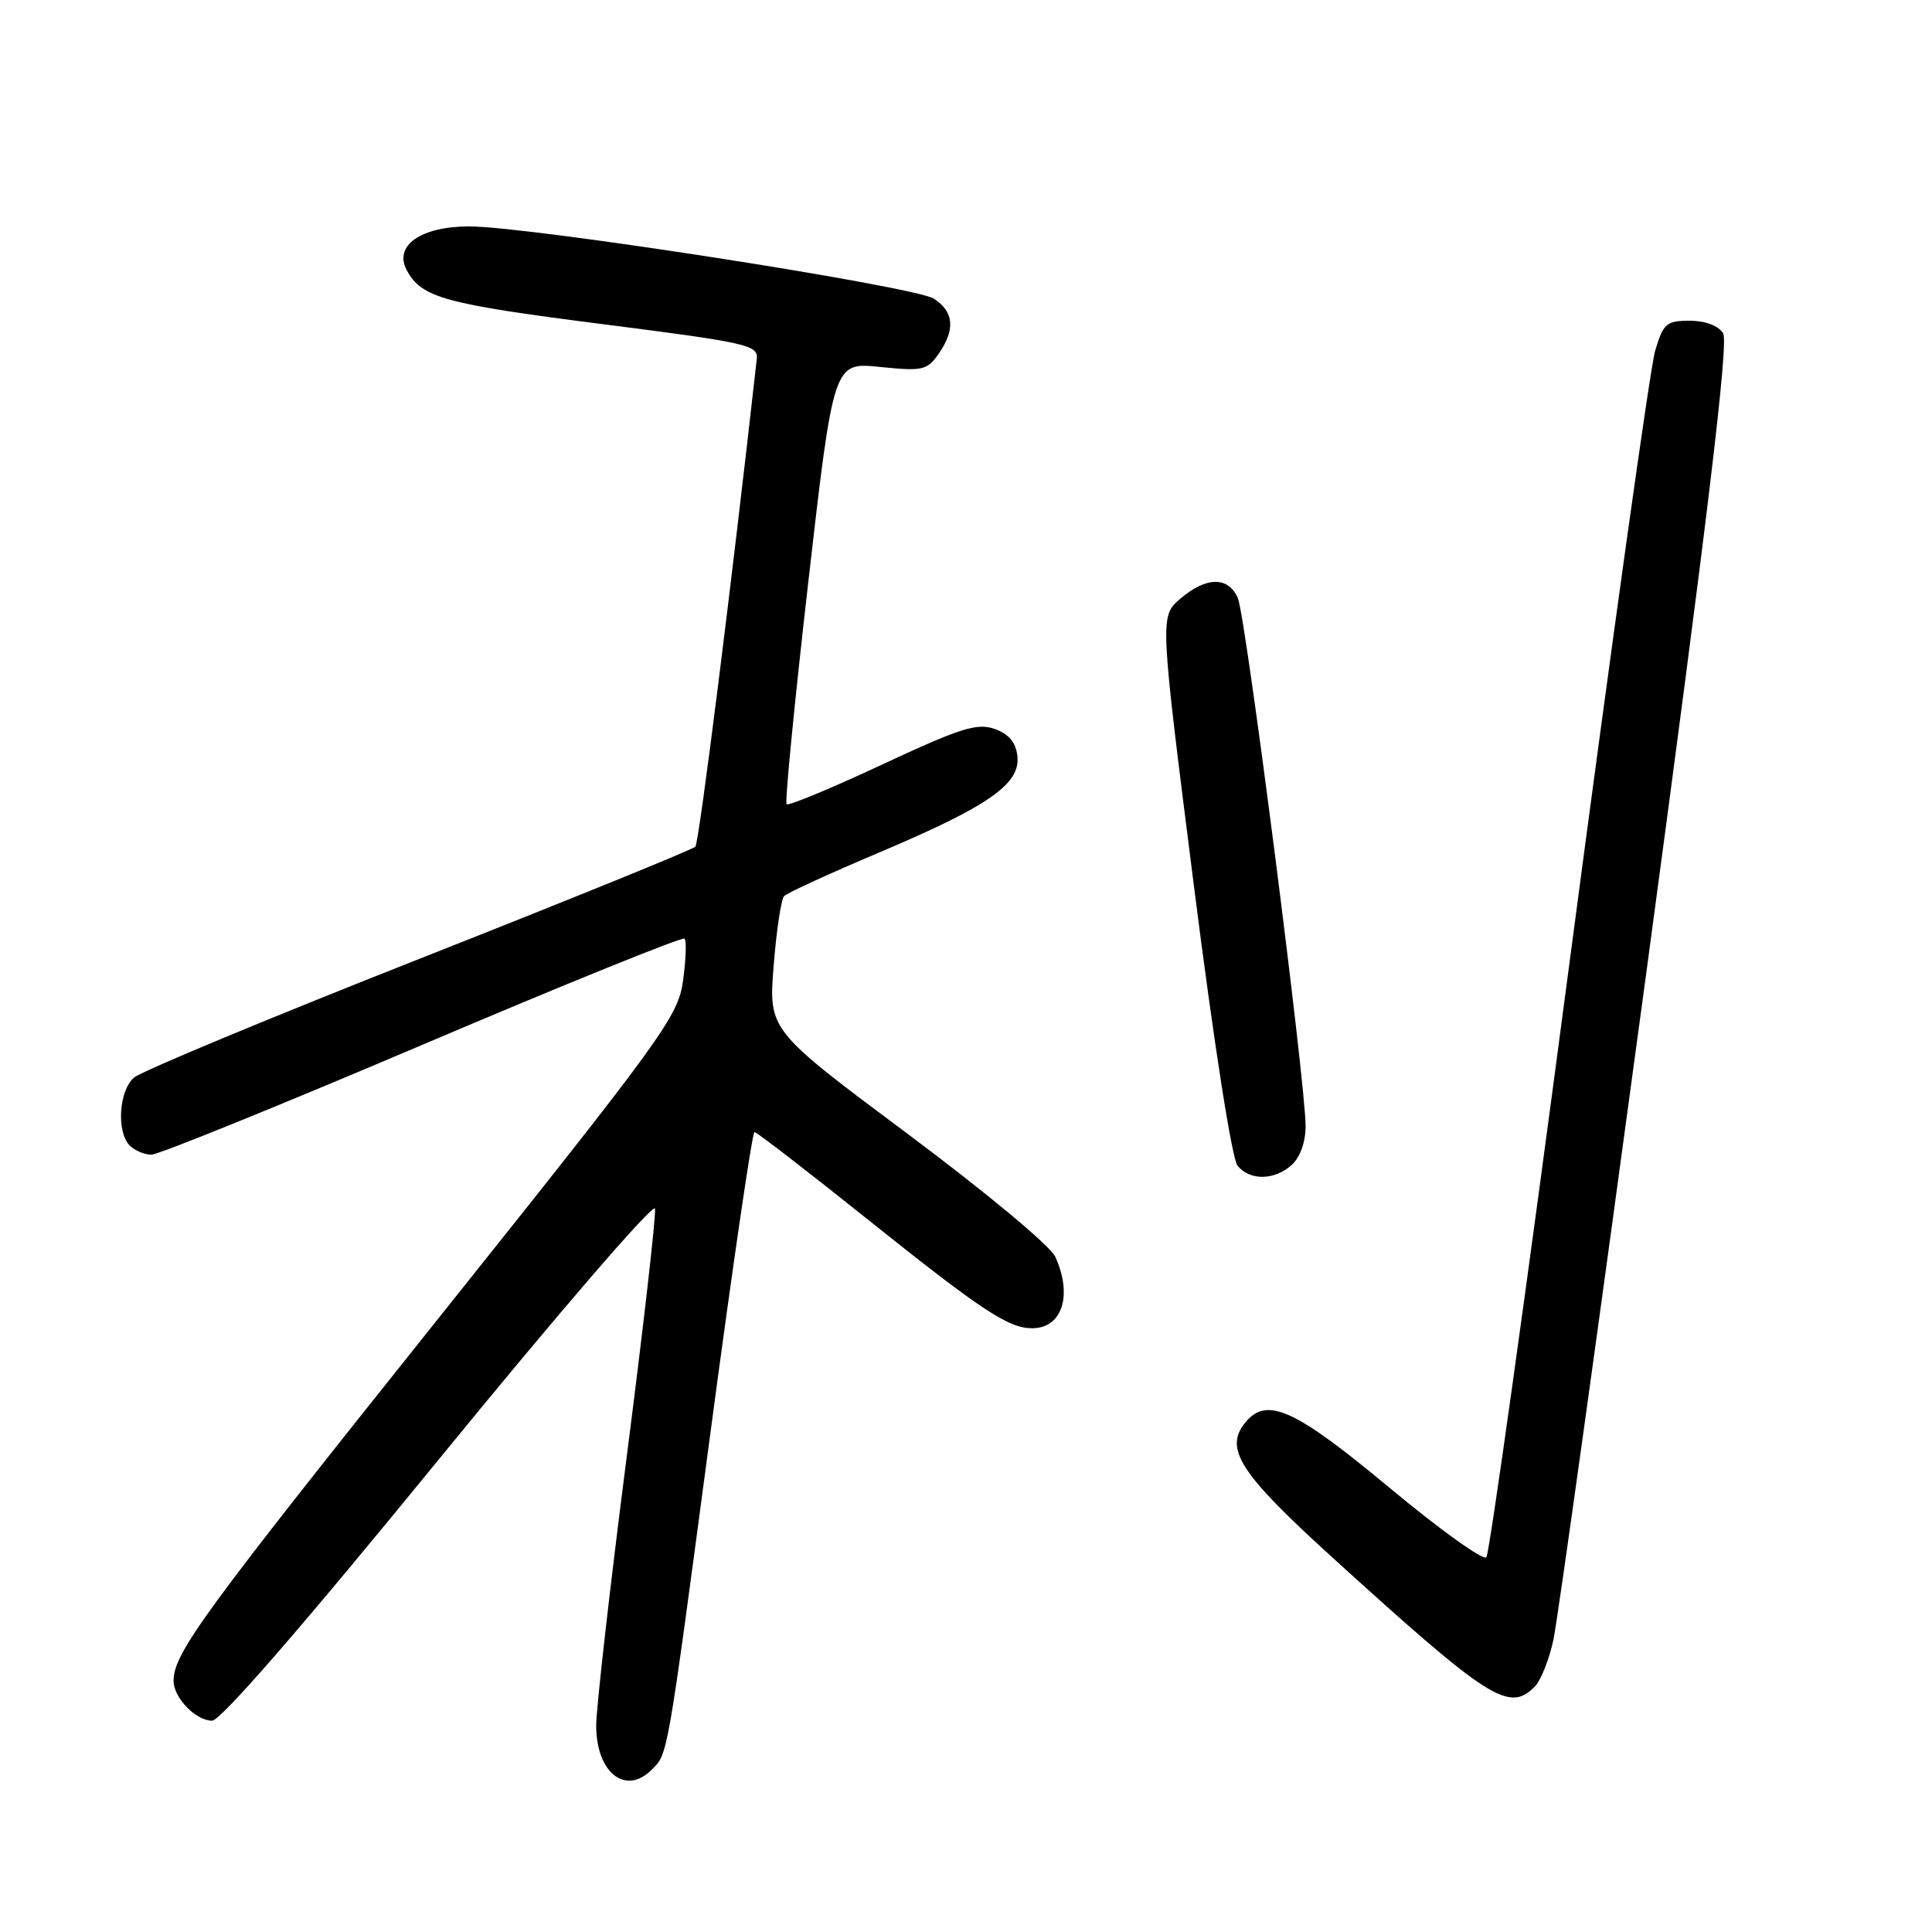 <?xml version="1.0" encoding="UTF-8" standalone="no"?>
<!DOCTYPE svg PUBLIC "-//W3C//DTD SVG 1.1//EN" "http://www.w3.org/Graphics/SVG/1.1/DTD/svg11.dtd" >
<svg xmlns="http://www.w3.org/2000/svg" xmlns:xlink="http://www.w3.org/1999/xlink" version="1.1" viewBox="0 0 256 256">
 <g >
 <path fill="currentColor"
d=" M 86.36 234.49 C 88.52 232.34 88.35 233.30 94.15 189.75 C 97.06 167.89 99.68 150.00 99.97 150.00 C 100.26 150.00 107.03 155.22 115.00 161.60 C 130.03 173.62 133.62 176.00 136.75 176.00 C 140.75 176.00 142.16 171.65 139.83 166.53 C 139.17 165.08 130.67 158.01 120.25 150.23 C 101.84 136.50 101.84 136.50 102.51 128.00 C 102.88 123.33 103.50 119.16 103.90 118.74 C 104.29 118.32 109.97 115.72 116.52 112.95 C 131.03 106.81 135.24 103.87 134.81 100.17 C 134.59 98.35 133.66 97.24 131.77 96.58 C 129.45 95.77 127.23 96.48 116.86 101.32 C 110.16 104.45 104.48 106.81 104.23 106.56 C 103.98 106.32 105.28 93.04 107.11 77.05 C 110.45 47.99 110.45 47.99 116.58 48.62 C 122.24 49.20 122.84 49.07 124.36 46.90 C 126.61 43.68 126.42 41.32 123.75 39.58 C 121.25 37.95 70.13 30.00 62.18 30.00 C 55.78 30.00 52.15 32.54 53.89 35.79 C 55.85 39.45 58.81 40.27 80.00 42.97 C 98.98 45.39 100.48 45.73 100.28 47.54 C 96.95 77.35 92.63 111.66 92.14 112.19 C 91.79 112.57 75.30 119.27 55.50 127.08 C 35.70 134.89 18.71 141.96 17.75 142.79 C 15.75 144.53 15.41 150.01 17.20 151.80 C 17.86 152.46 19.15 153.00 20.07 153.00 C 20.99 153.00 37.14 146.45 55.97 138.44 C 74.80 130.43 90.43 124.10 90.71 124.37 C 90.98 124.65 90.89 127.14 90.51 129.92 C 89.86 134.68 88.06 137.17 57.66 175.23 C 26.84 213.82 23.00 219.08 23.00 222.72 C 23.00 224.96 25.94 228.00 28.10 228.00 C 29.24 228.00 40.16 215.42 58.19 193.32 C 73.92 174.05 86.63 159.31 86.79 160.15 C 86.95 160.98 85.26 175.79 83.04 193.05 C 80.82 210.32 79.00 226.34 79.00 228.65 C 79.00 234.89 82.88 237.97 86.36 234.49 Z  M 203.34 223.51 C 204.16 222.70 205.28 219.89 205.84 217.26 C 206.40 214.64 211.92 174.99 218.11 129.15 C 226.31 68.35 229.08 45.35 228.32 44.15 C 227.69 43.15 225.95 42.50 223.89 42.50 C 220.80 42.50 220.40 42.85 219.31 46.50 C 218.66 48.70 213.53 85.38 207.91 128.00 C 202.29 170.62 197.36 205.88 196.95 206.35 C 196.54 206.82 190.74 202.65 184.07 197.10 C 171.60 186.72 167.88 185.02 165.05 188.44 C 162.15 191.94 164.21 195.16 176.50 206.33 C 197.36 225.28 199.93 226.92 203.34 223.51 Z  M 171.17 154.35 C 172.27 153.35 173.00 151.31 173.00 149.24 C 173.00 143.50 165.07 81.66 164.02 79.25 C 162.76 76.35 159.83 76.39 156.39 79.34 C 153.67 81.68 153.67 81.68 158.19 117.31 C 160.83 138.16 163.24 153.58 163.98 154.47 C 165.64 156.47 168.88 156.42 171.17 154.35 Z "/>
</g>
</svg>